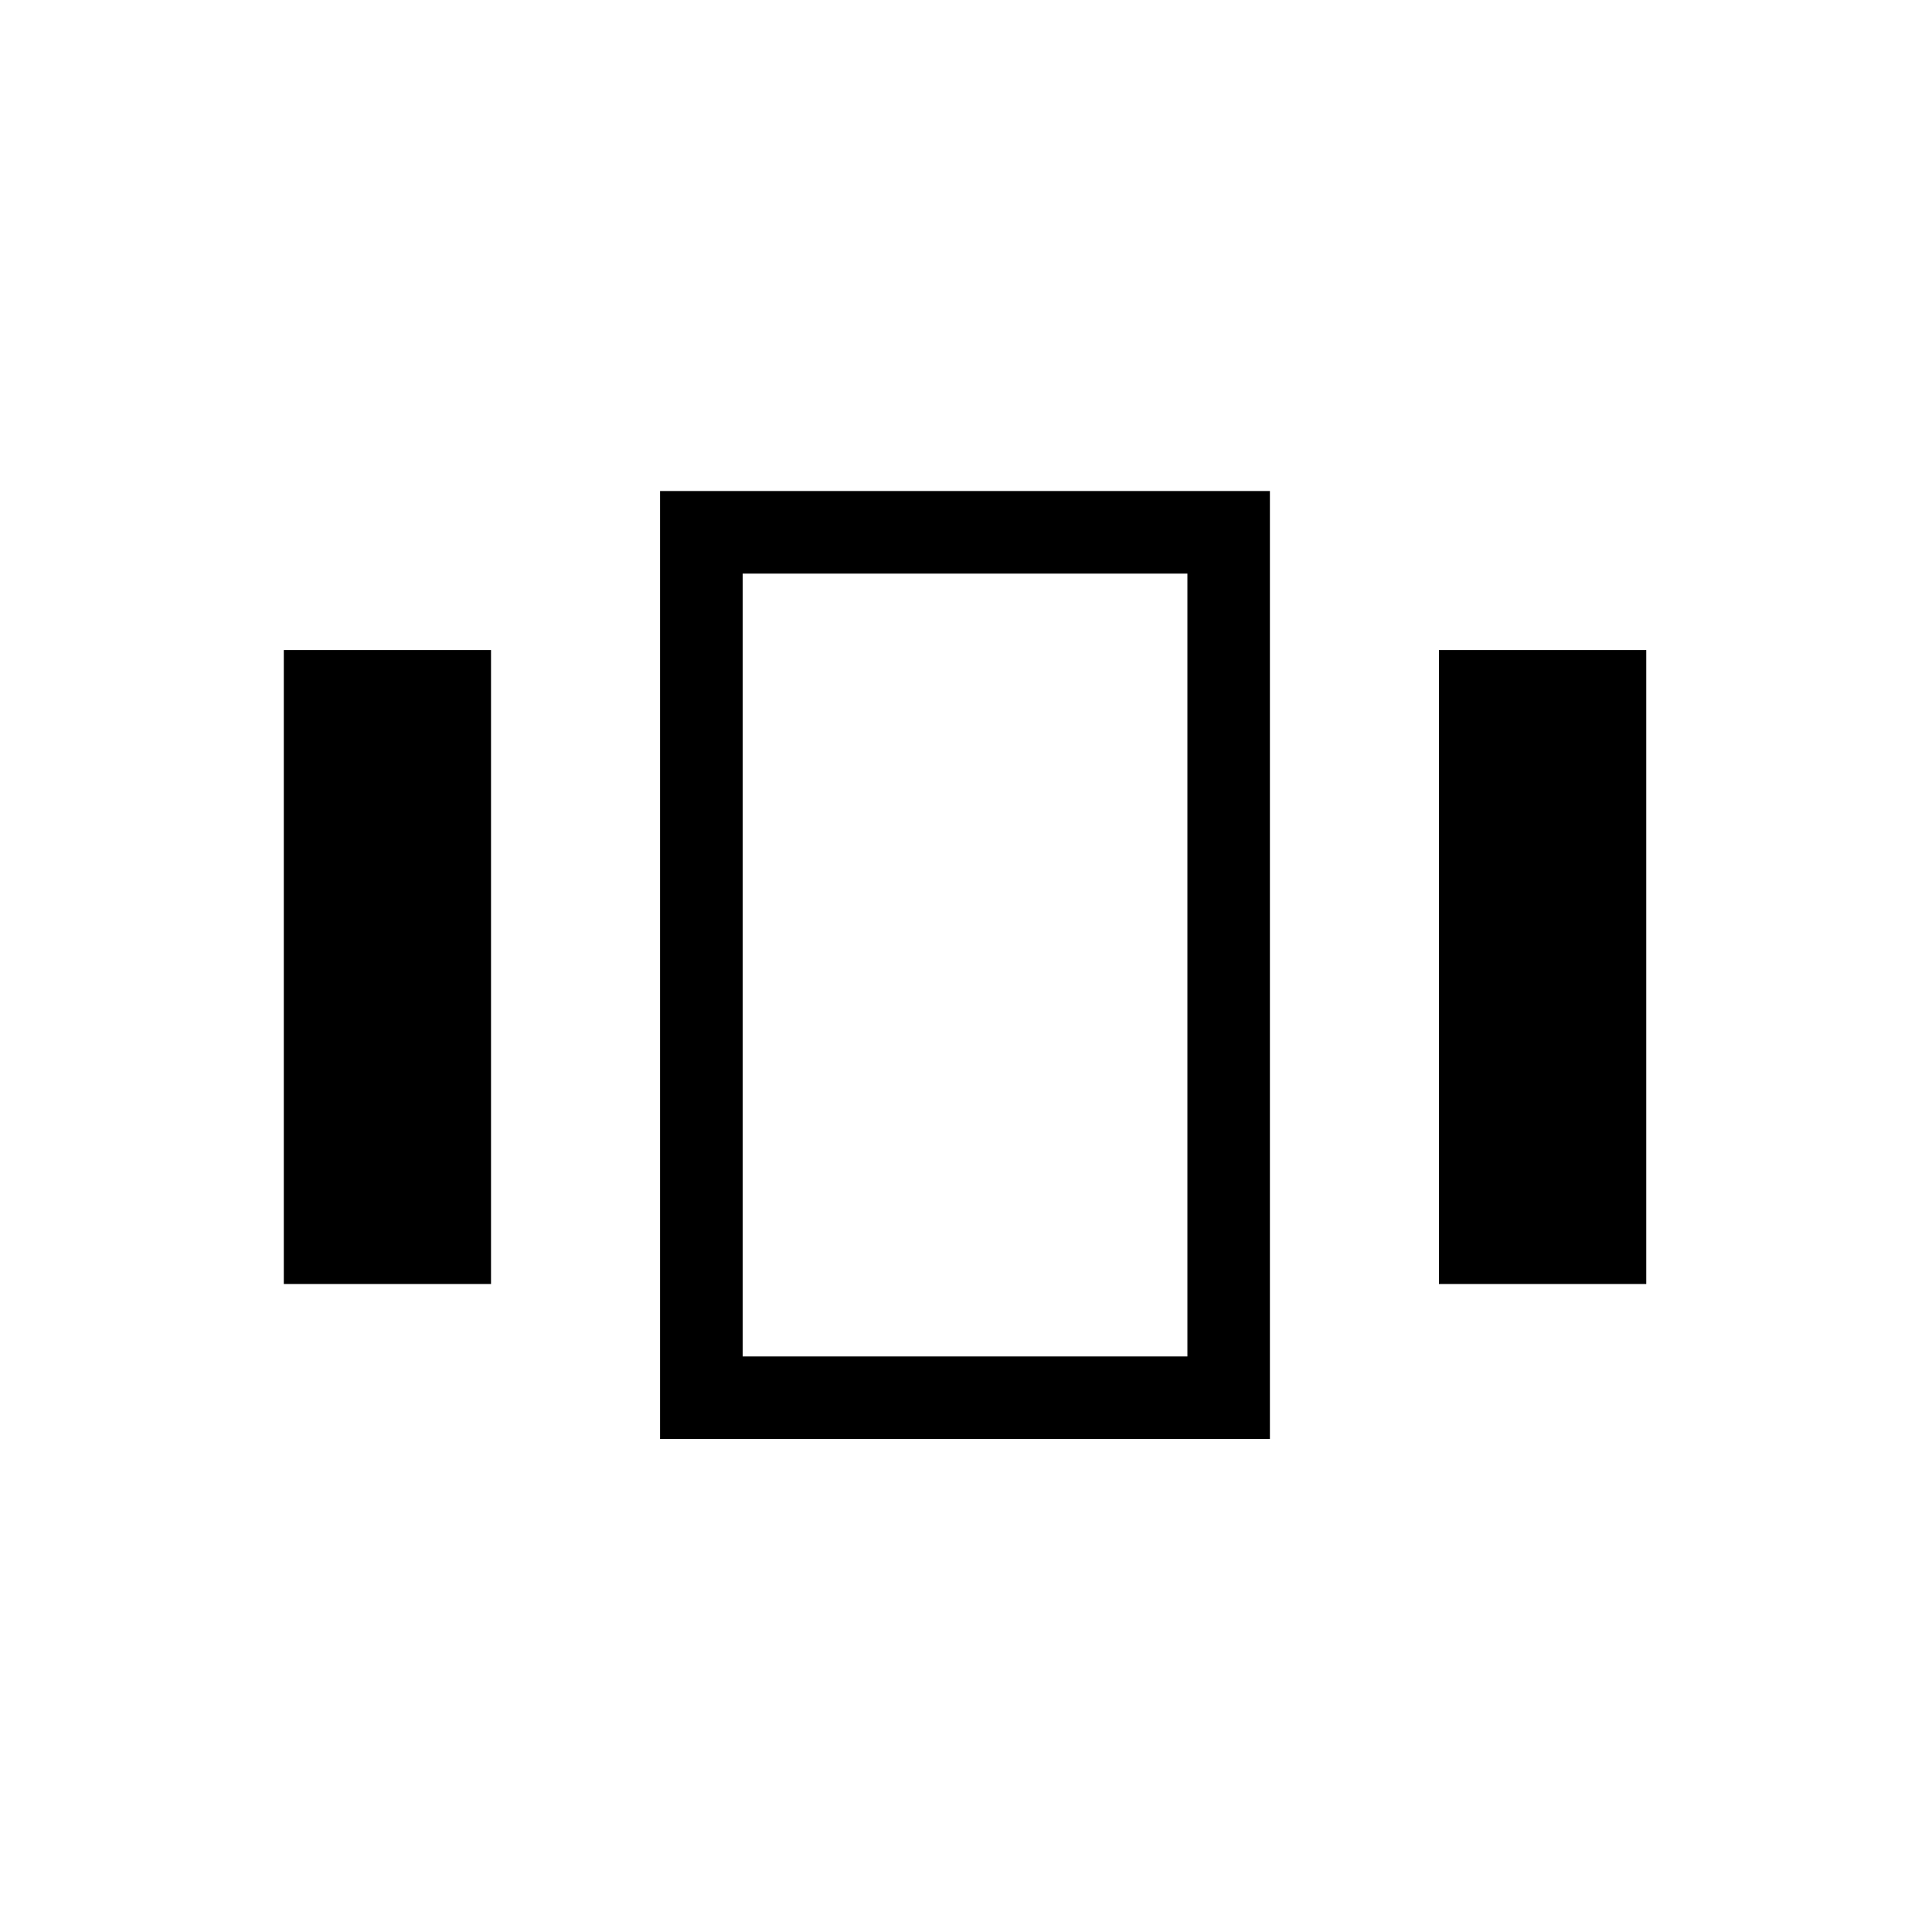 <svg xmlns="http://www.w3.org/2000/svg" height="20" width="20"><path d="M2.938 6.729h2.145v6.563H2.938Zm3.895-1.646h6.313v9.813H6.833Zm.855.855v8.104Zm7.208.791h2.146v6.563h-2.146Zm-7.208-.791v8.104h4.604V5.938Z"/></svg>